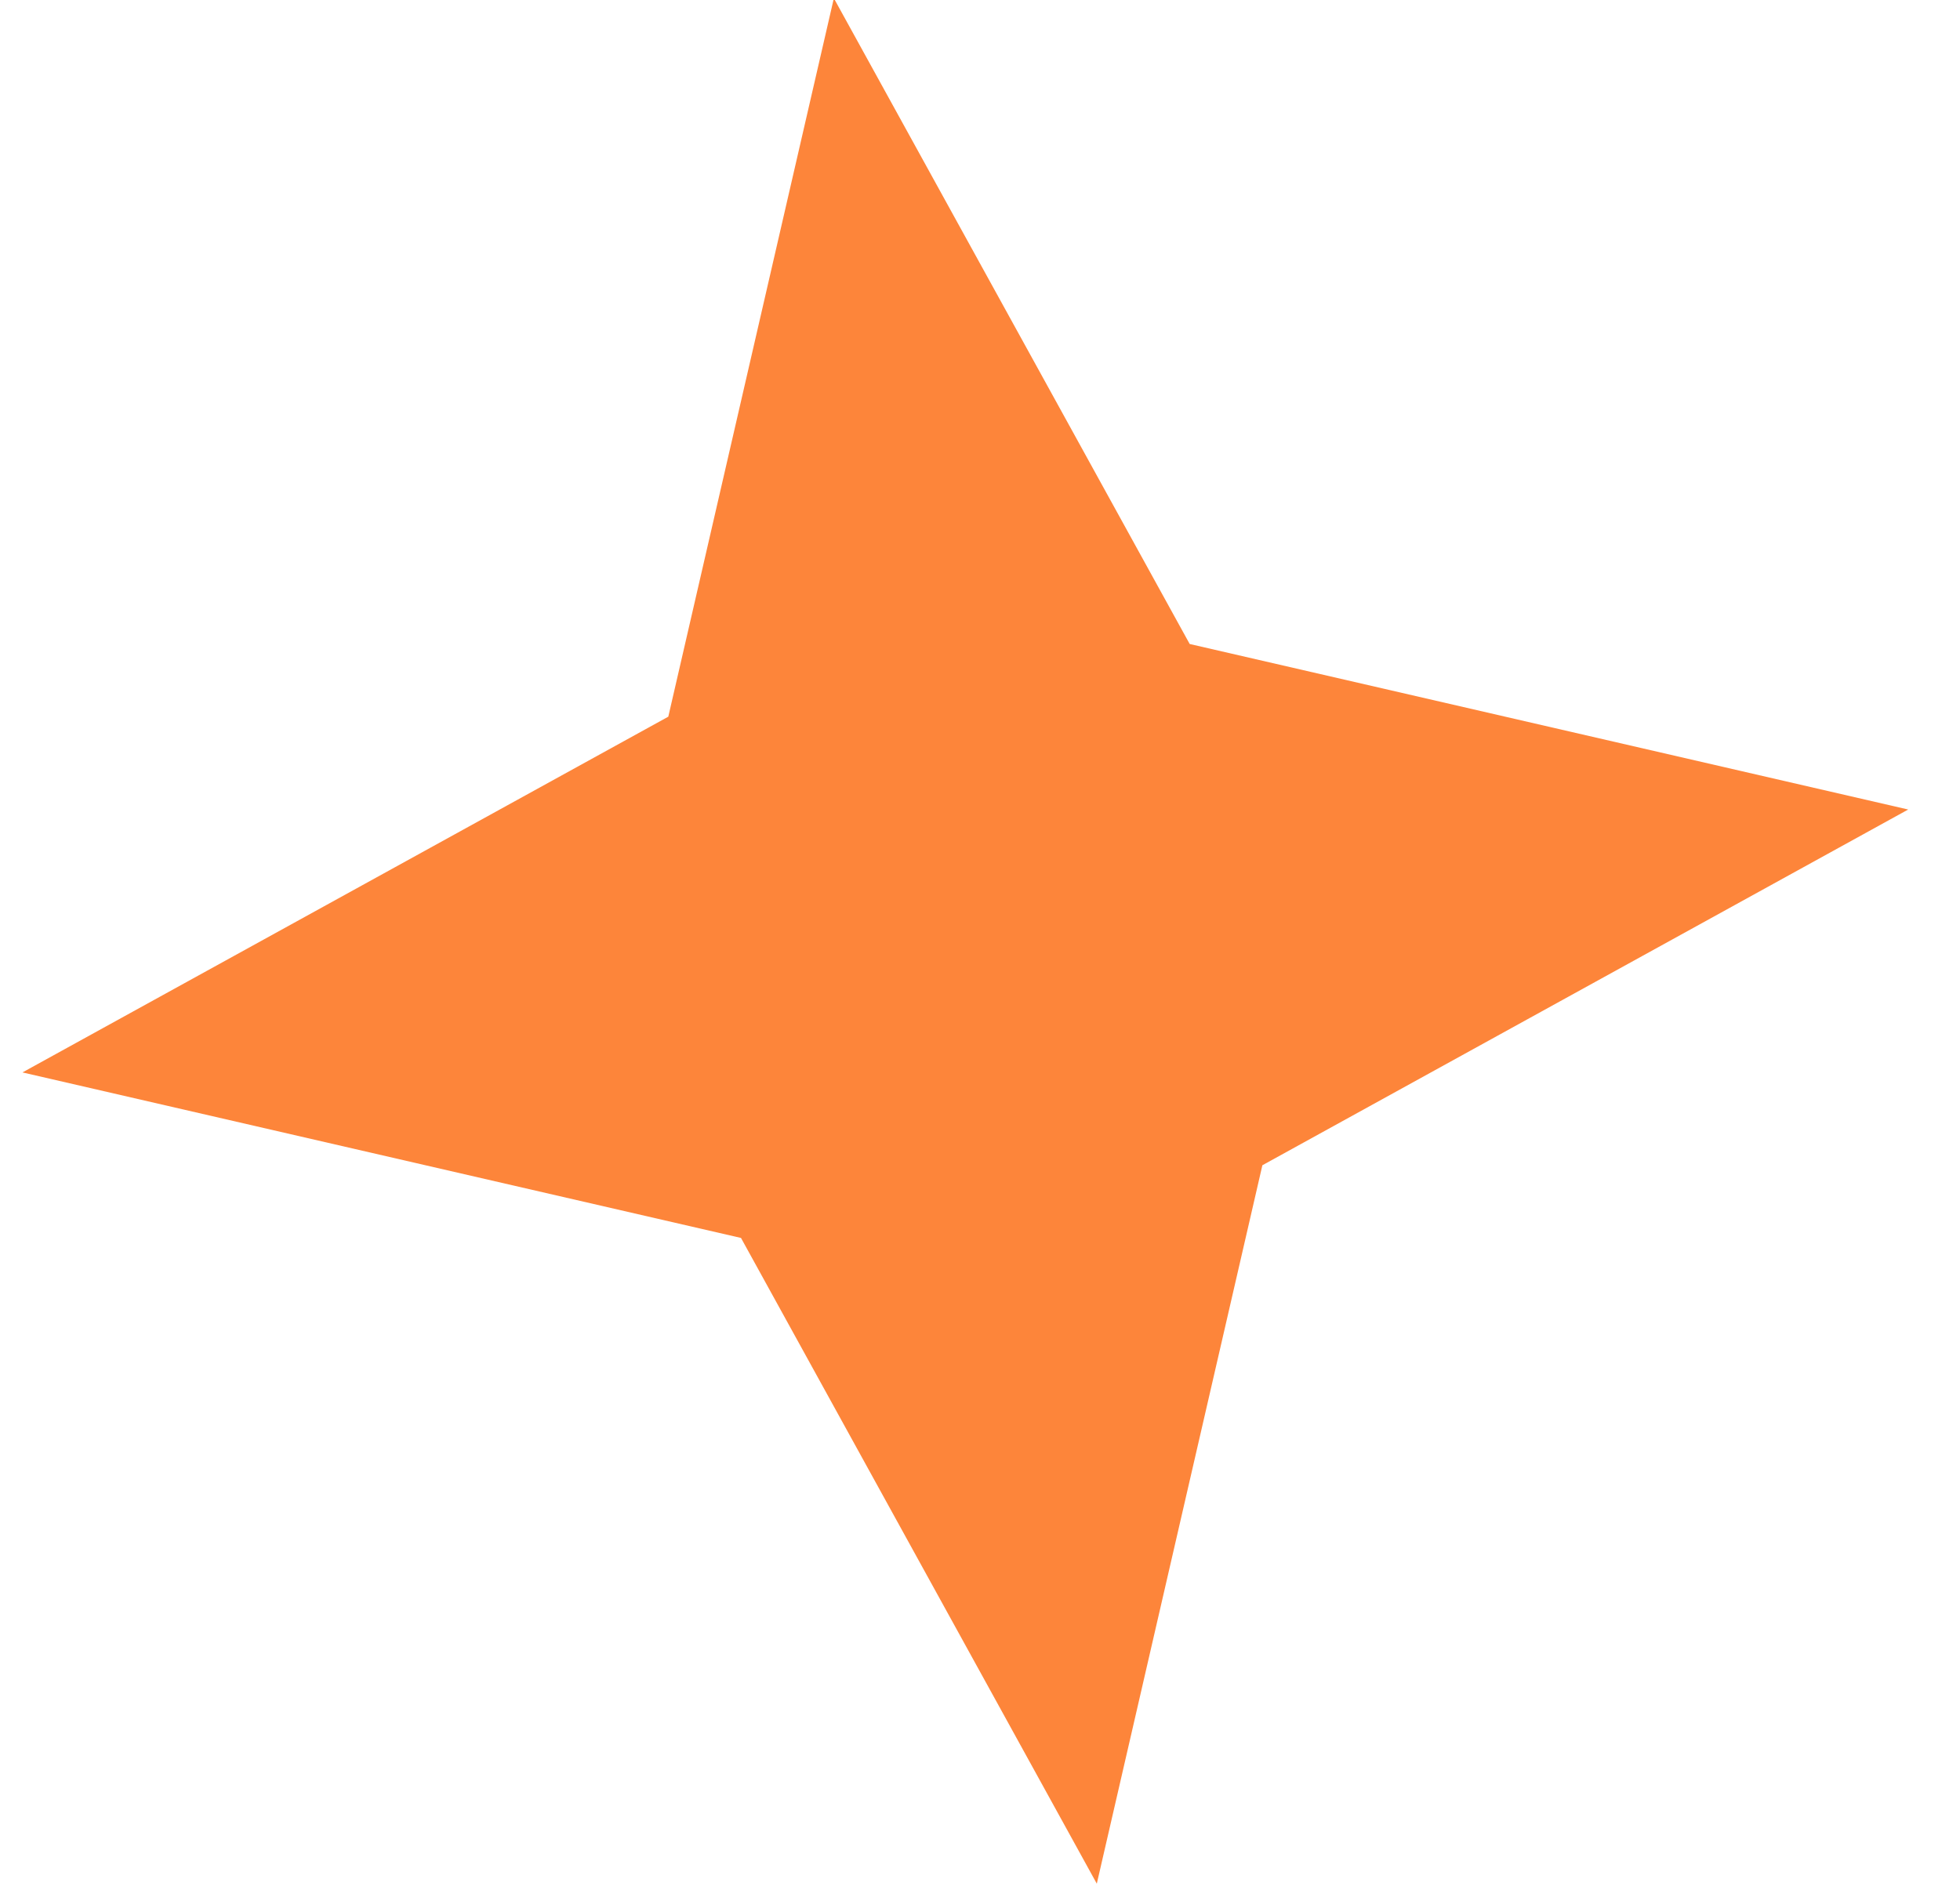 <svg width="70" height="68" viewBox="0 0 70 68" fill="none" xmlns="http://www.w3.org/2000/svg" xmlns:xlink="http://www.w3.org/1999/xlink">
<path d="M34.476,-0.388L43.877,24.212L68.476,33.612L43.877,43.012L34.476,67.612L25.076,43.012L0.476,33.612L25.076,24.212L34.476,-0.388Z" transform="rotate(-7.938 34.476 33.612)" fill="#FD853A"/>
</svg>
